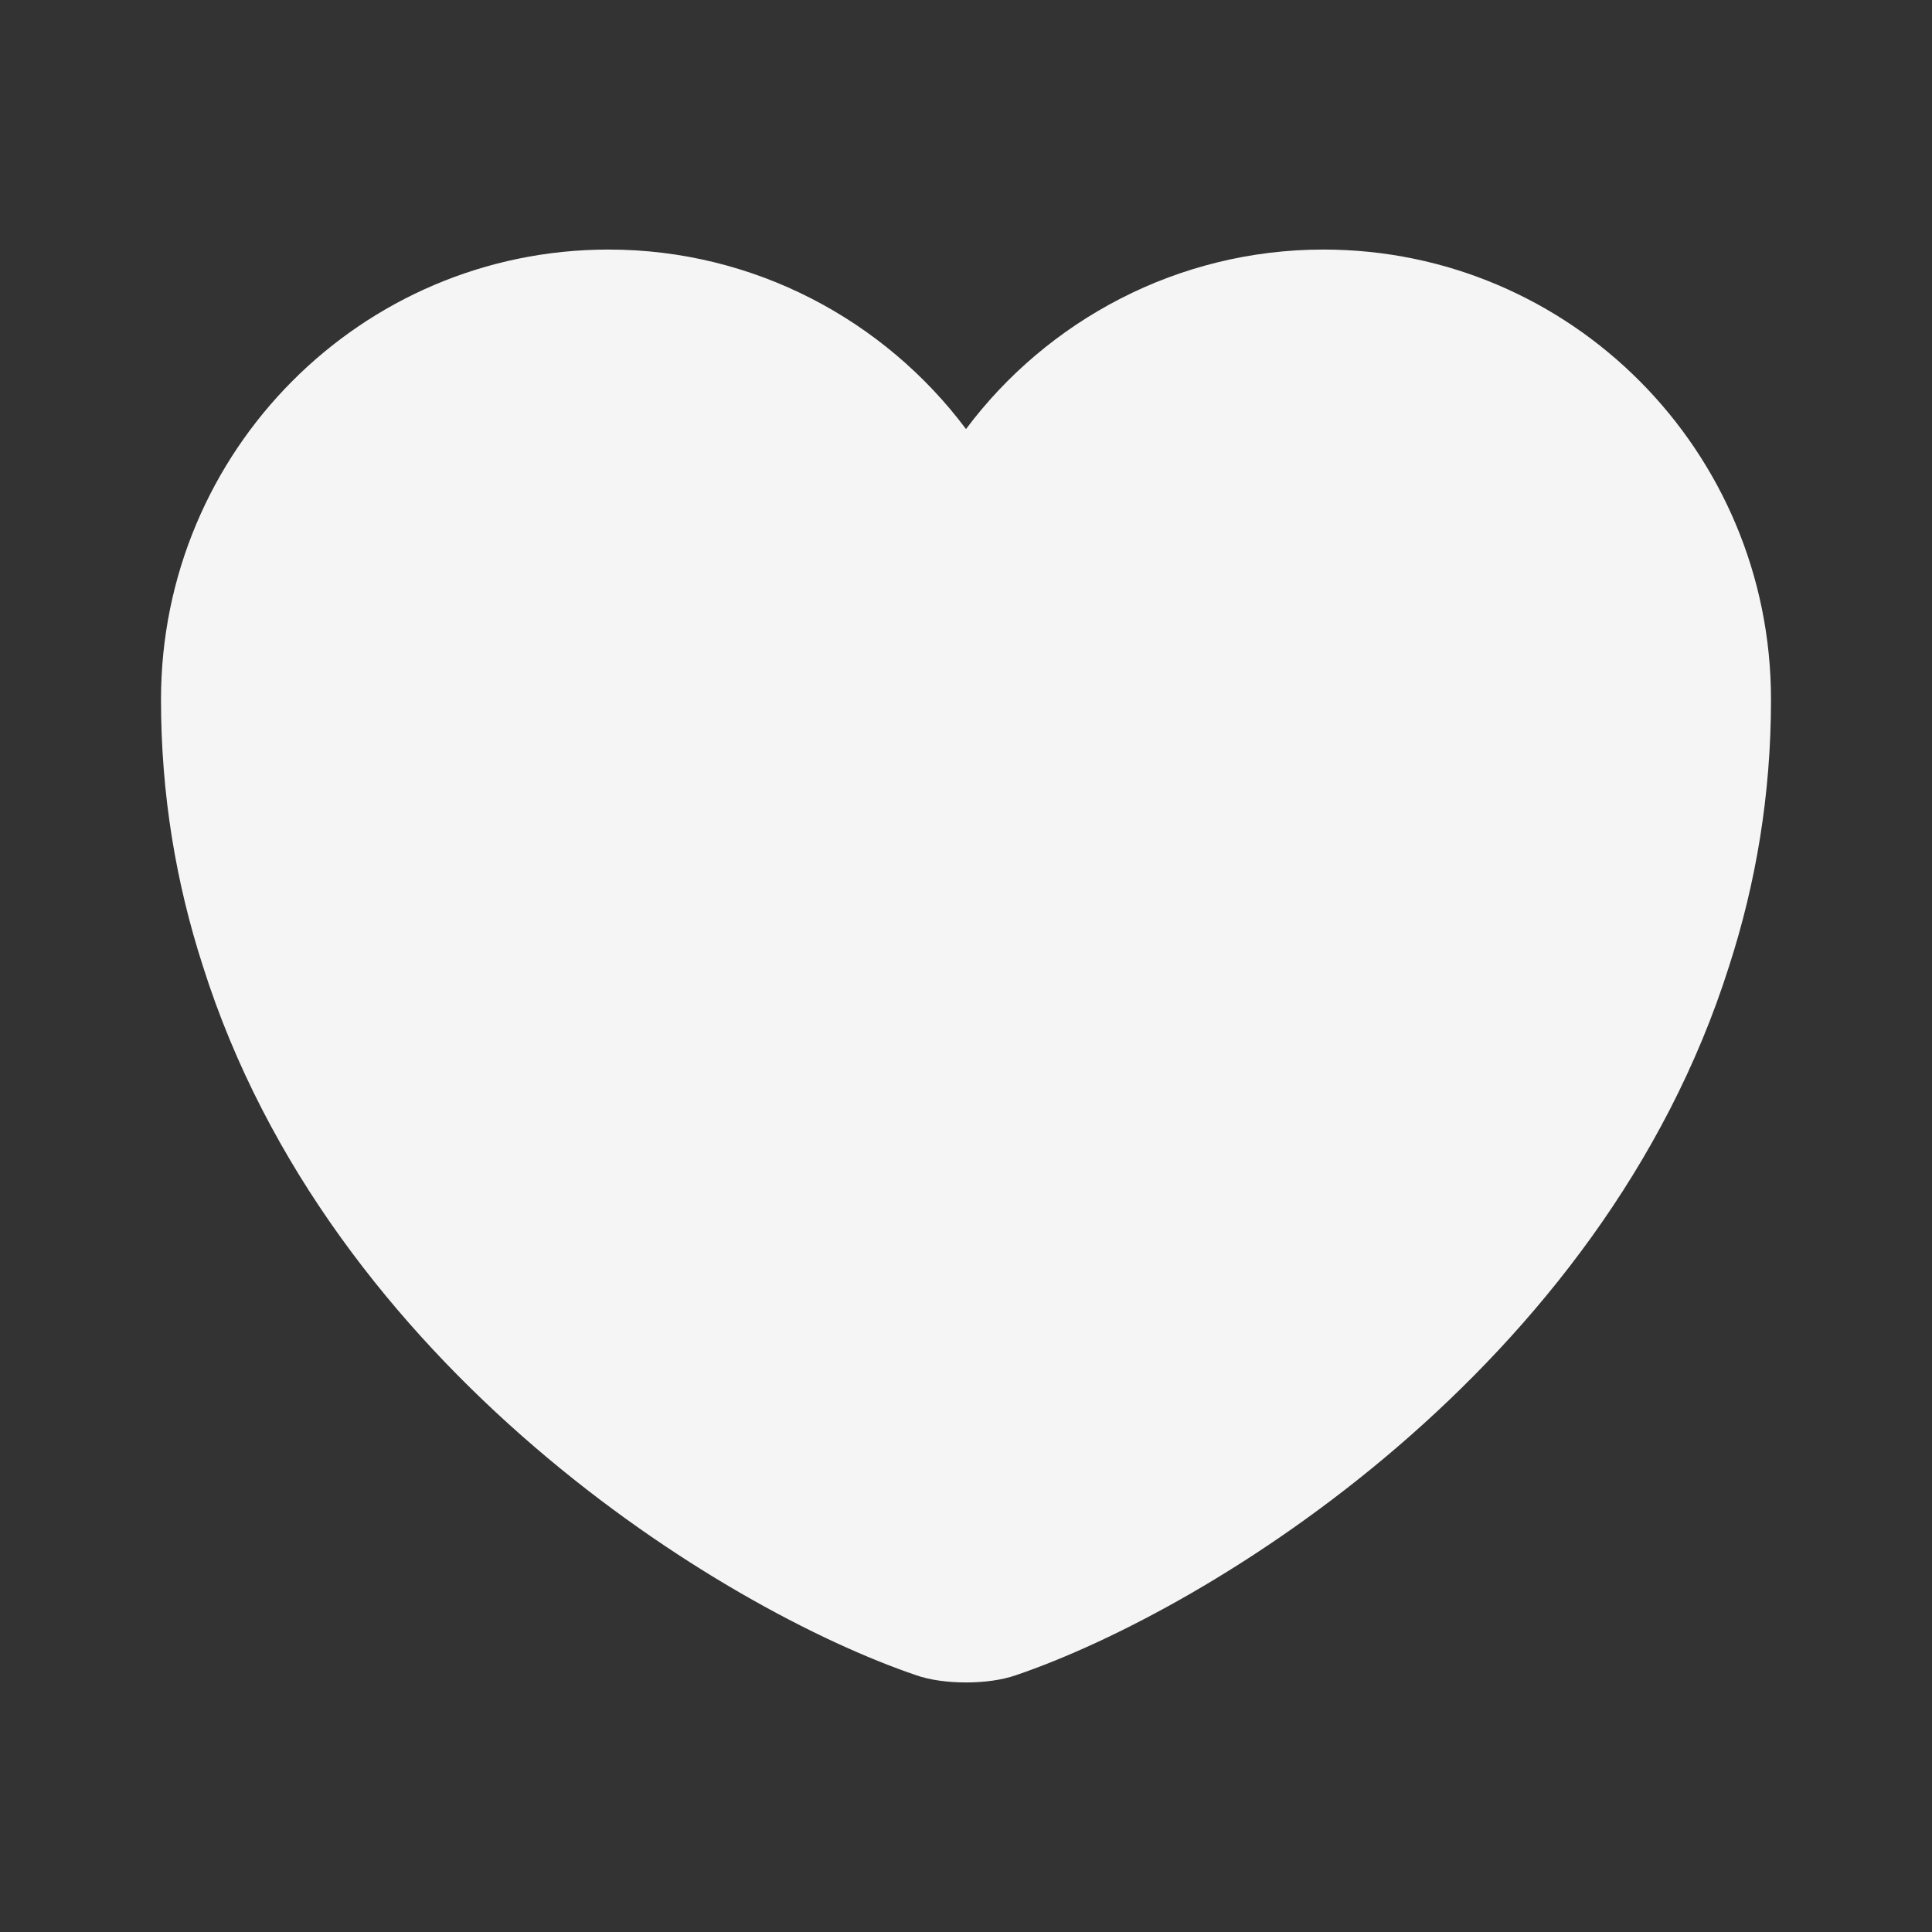 <svg width="12" height="12" viewBox="0 0 12 12" fill="none" xmlns="http://www.w3.org/2000/svg">
<rect x="0" y="0" width="12" height="12" fill="#333333" stroke="none"/>
<path d="M8.22 1.55C7.315 1.55 6.505 1.99 6 2.665C5.495 1.99 4.685 1.55 3.78 1.55C2.245 1.55 1 2.8 1 4.345C1 4.94 1.095 5.49 1.26 6C2.05 8.5 4.485 9.995 5.69 10.405C5.86 10.465 6.14 10.465 6.31 10.405C7.515 9.995 9.95 8.5 10.74 6C10.905 5.49 11 4.94 11 4.345C11 2.8 9.755 1.55 8.22 1.55Z" fill="#F5F5F5"/>
</svg>
